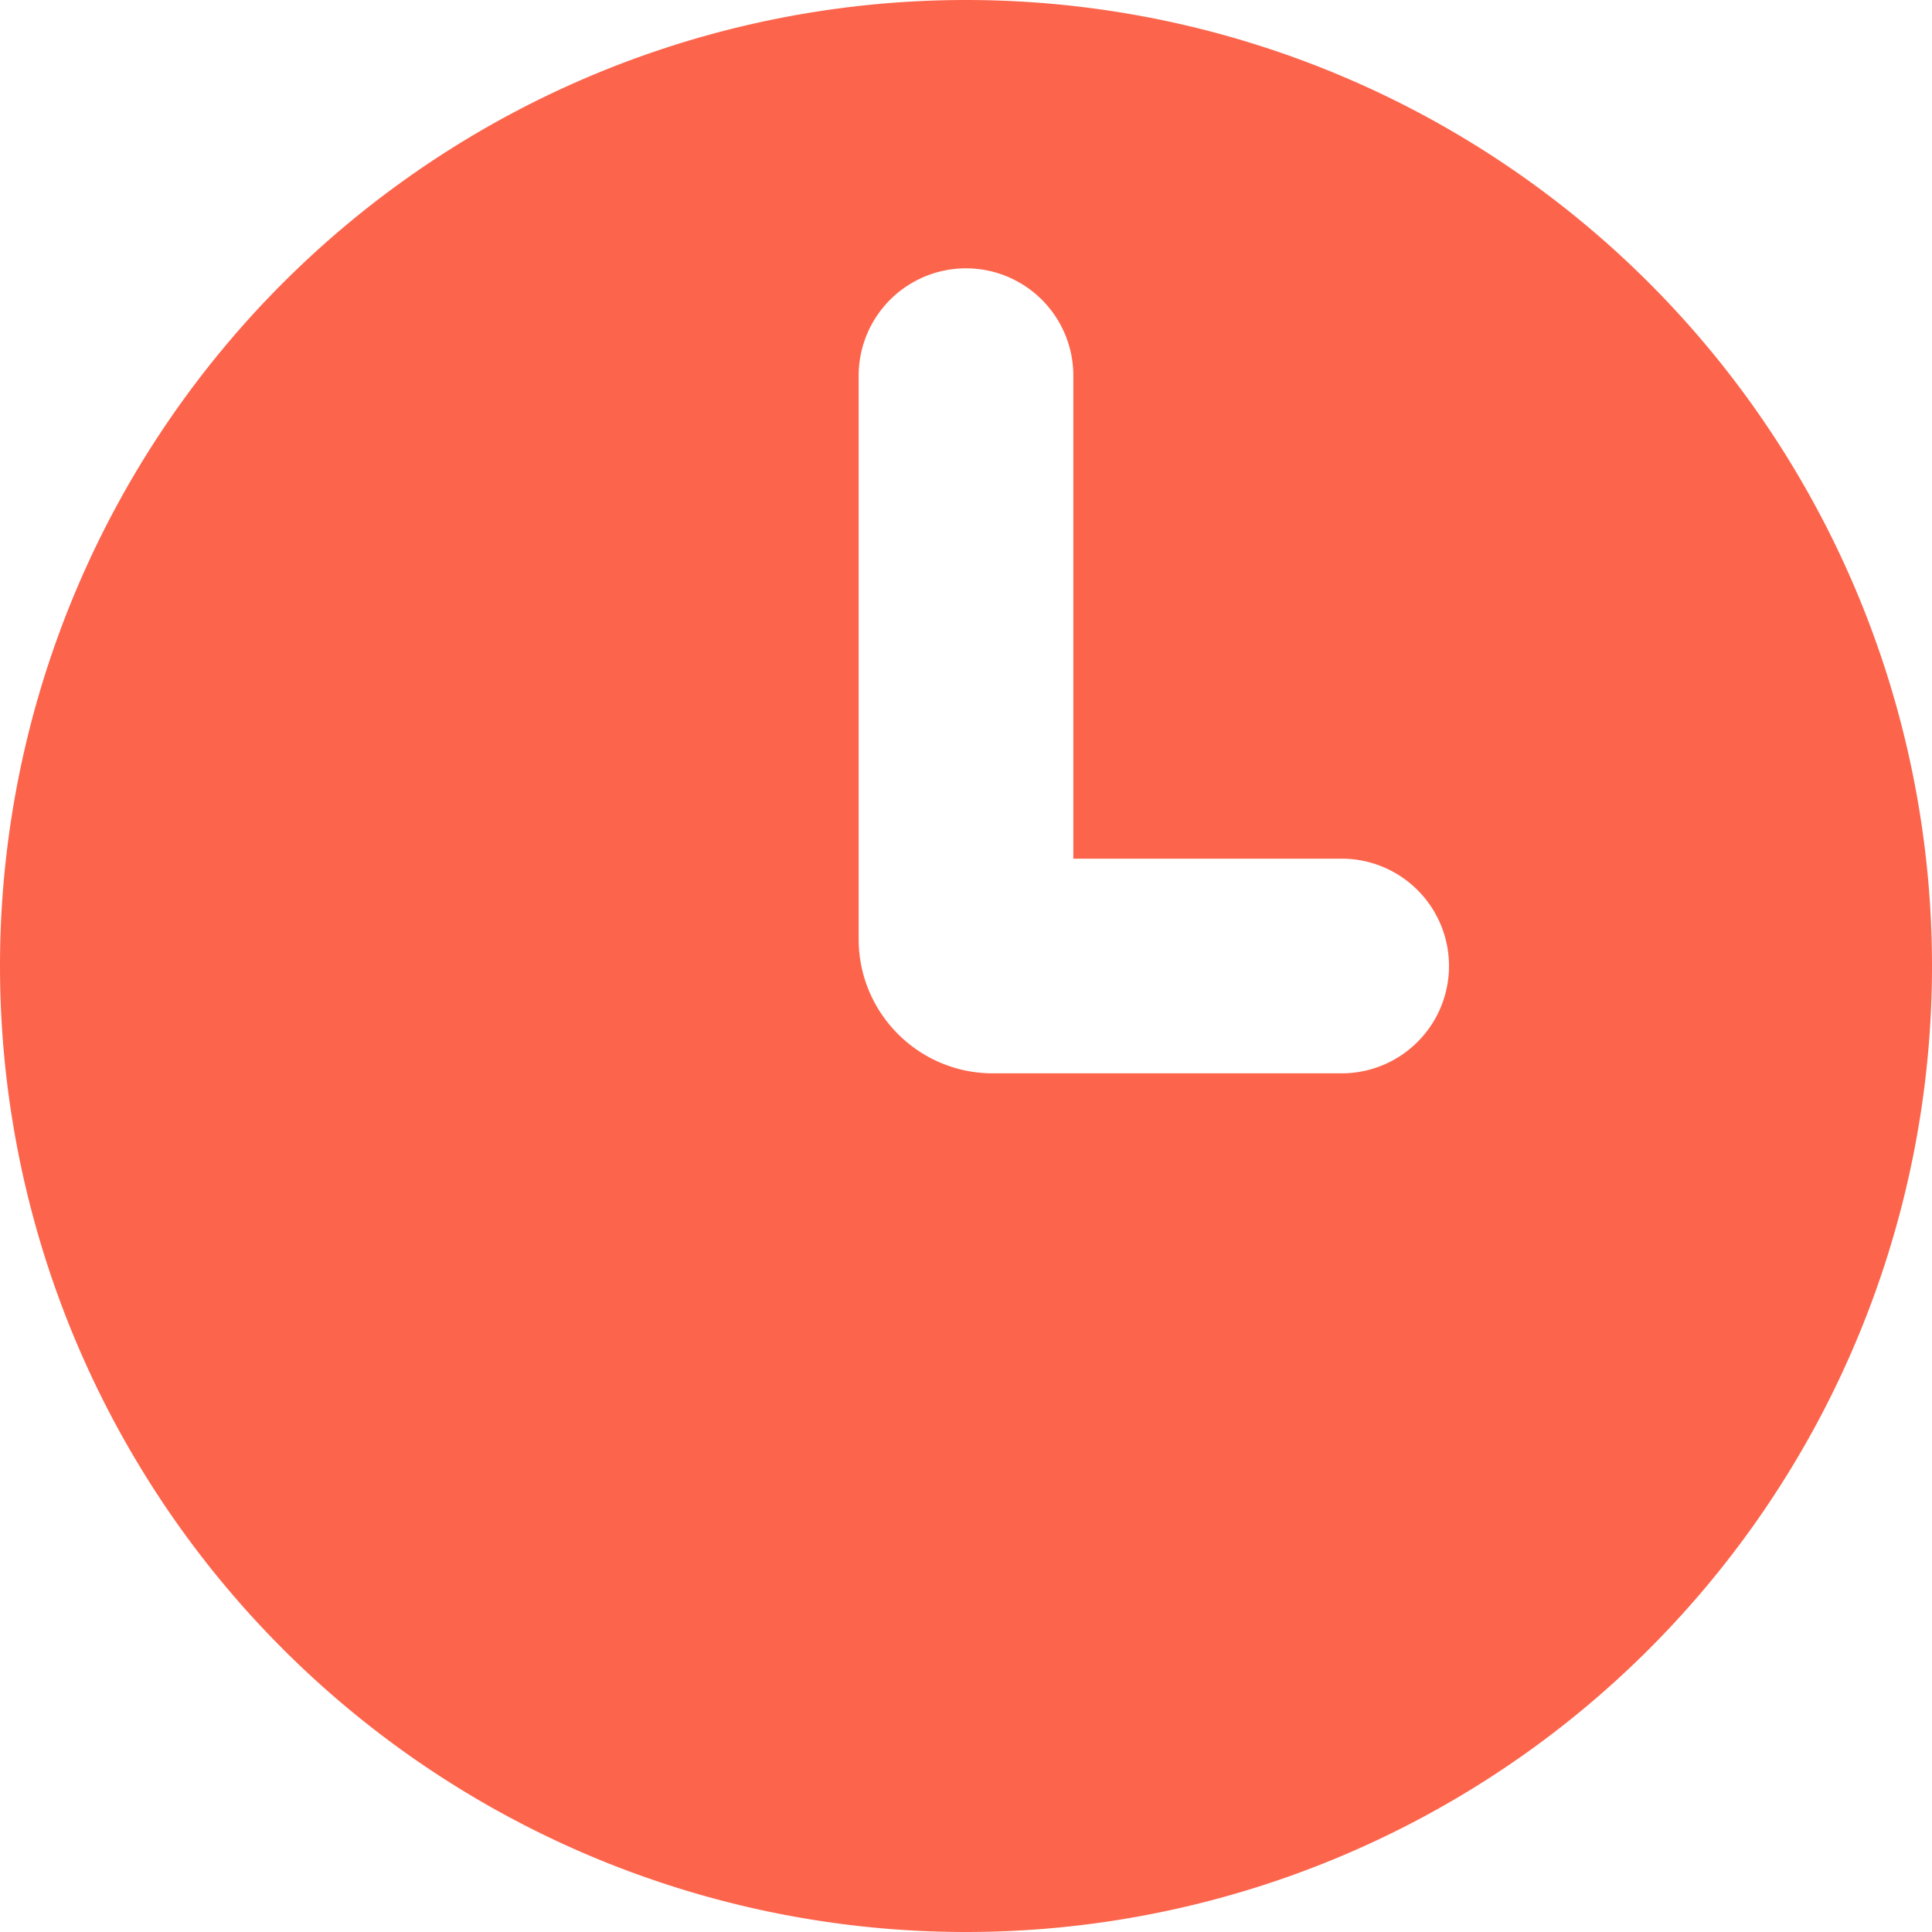<svg width="18" height="18" viewBox="0 0 18 18" fill="none" xmlns="http://www.w3.org/2000/svg"><path fill-rule="evenodd" clip-rule="evenodd" d="M9 18A9 9 0 1 0 9 0a9 9 0 0 0 0 18zm1-14.5a1 1 0 1 0-2 0v5.25C8 9.44 8.56 10 9.25 10h3.25a1 1 0 1 0 0-2H10V3.5z" fill="#FC654C"/></svg>